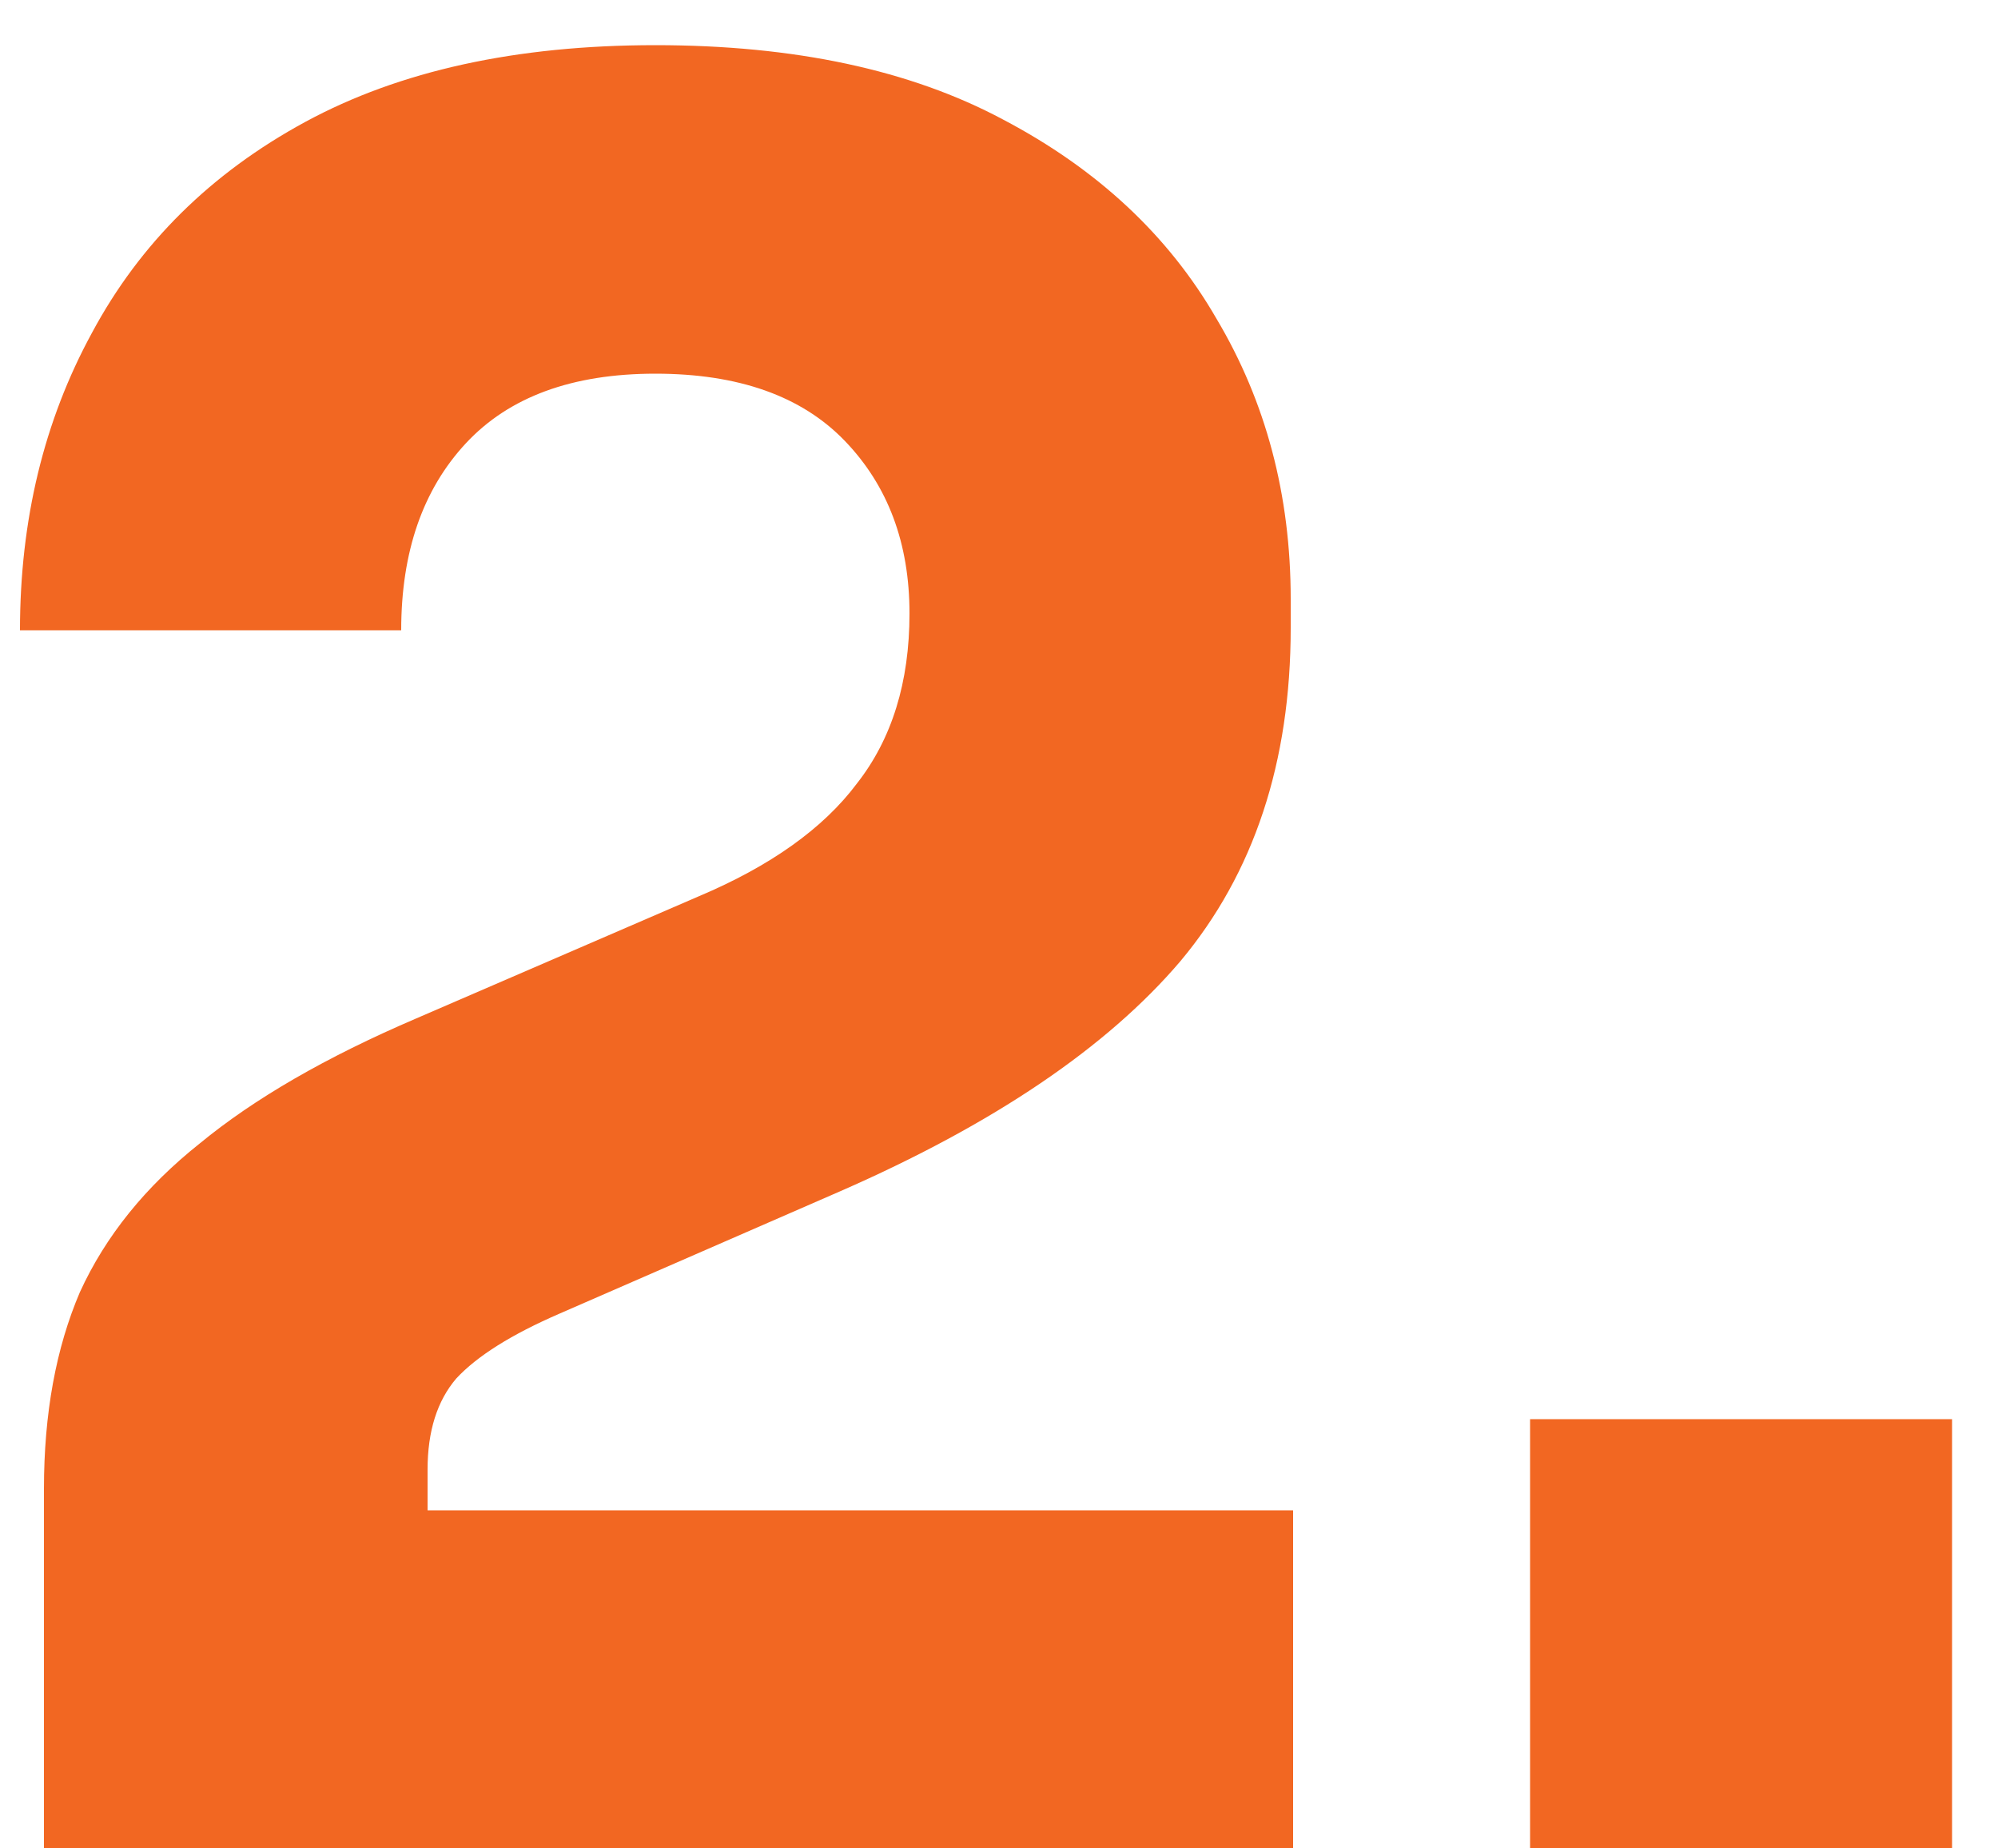 <svg width="40" height="37" viewBox="0 0 40 37" fill="none" xmlns="http://www.w3.org/2000/svg">
<path d="M0.88 37V29.8C0.88 28.296 1.12 26.984 1.6 25.864C2.112 24.744 2.912 23.752 4 22.888C5.088 21.992 6.528 21.16 8.32 20.392L13.984 17.944C15.424 17.336 16.48 16.584 17.152 15.688C17.856 14.792 18.208 13.656 18.208 12.28C18.208 10.872 17.776 9.72 16.912 8.824C16.048 7.928 14.784 7.48 13.12 7.48C11.456 7.48 10.192 7.944 9.328 8.872C8.464 9.8 8.032 11.048 8.032 12.616H0.4C0.4 10.408 0.88 8.424 1.84 6.664C2.8 4.872 4.224 3.464 6.112 2.44C8 1.416 10.336 0.904 13.12 0.904C15.904 0.904 18.224 1.4 20.08 2.392C21.968 3.384 23.392 4.712 24.352 6.376C25.344 8.04 25.84 9.912 25.84 11.992V12.568C25.84 15.256 25.104 17.48 23.632 19.24C22.16 20.968 19.888 22.504 16.816 23.848L11.2 26.296C10.24 26.712 9.552 27.144 9.136 27.592C8.752 28.04 8.56 28.648 8.56 29.416V31.816L6.688 30.232H25.888V37H0.88Z" fill="#F26722"/>
<path d="M30.632 37V28.408H39.08V37H30.632Z" fill="#F26722"/>
</svg>
